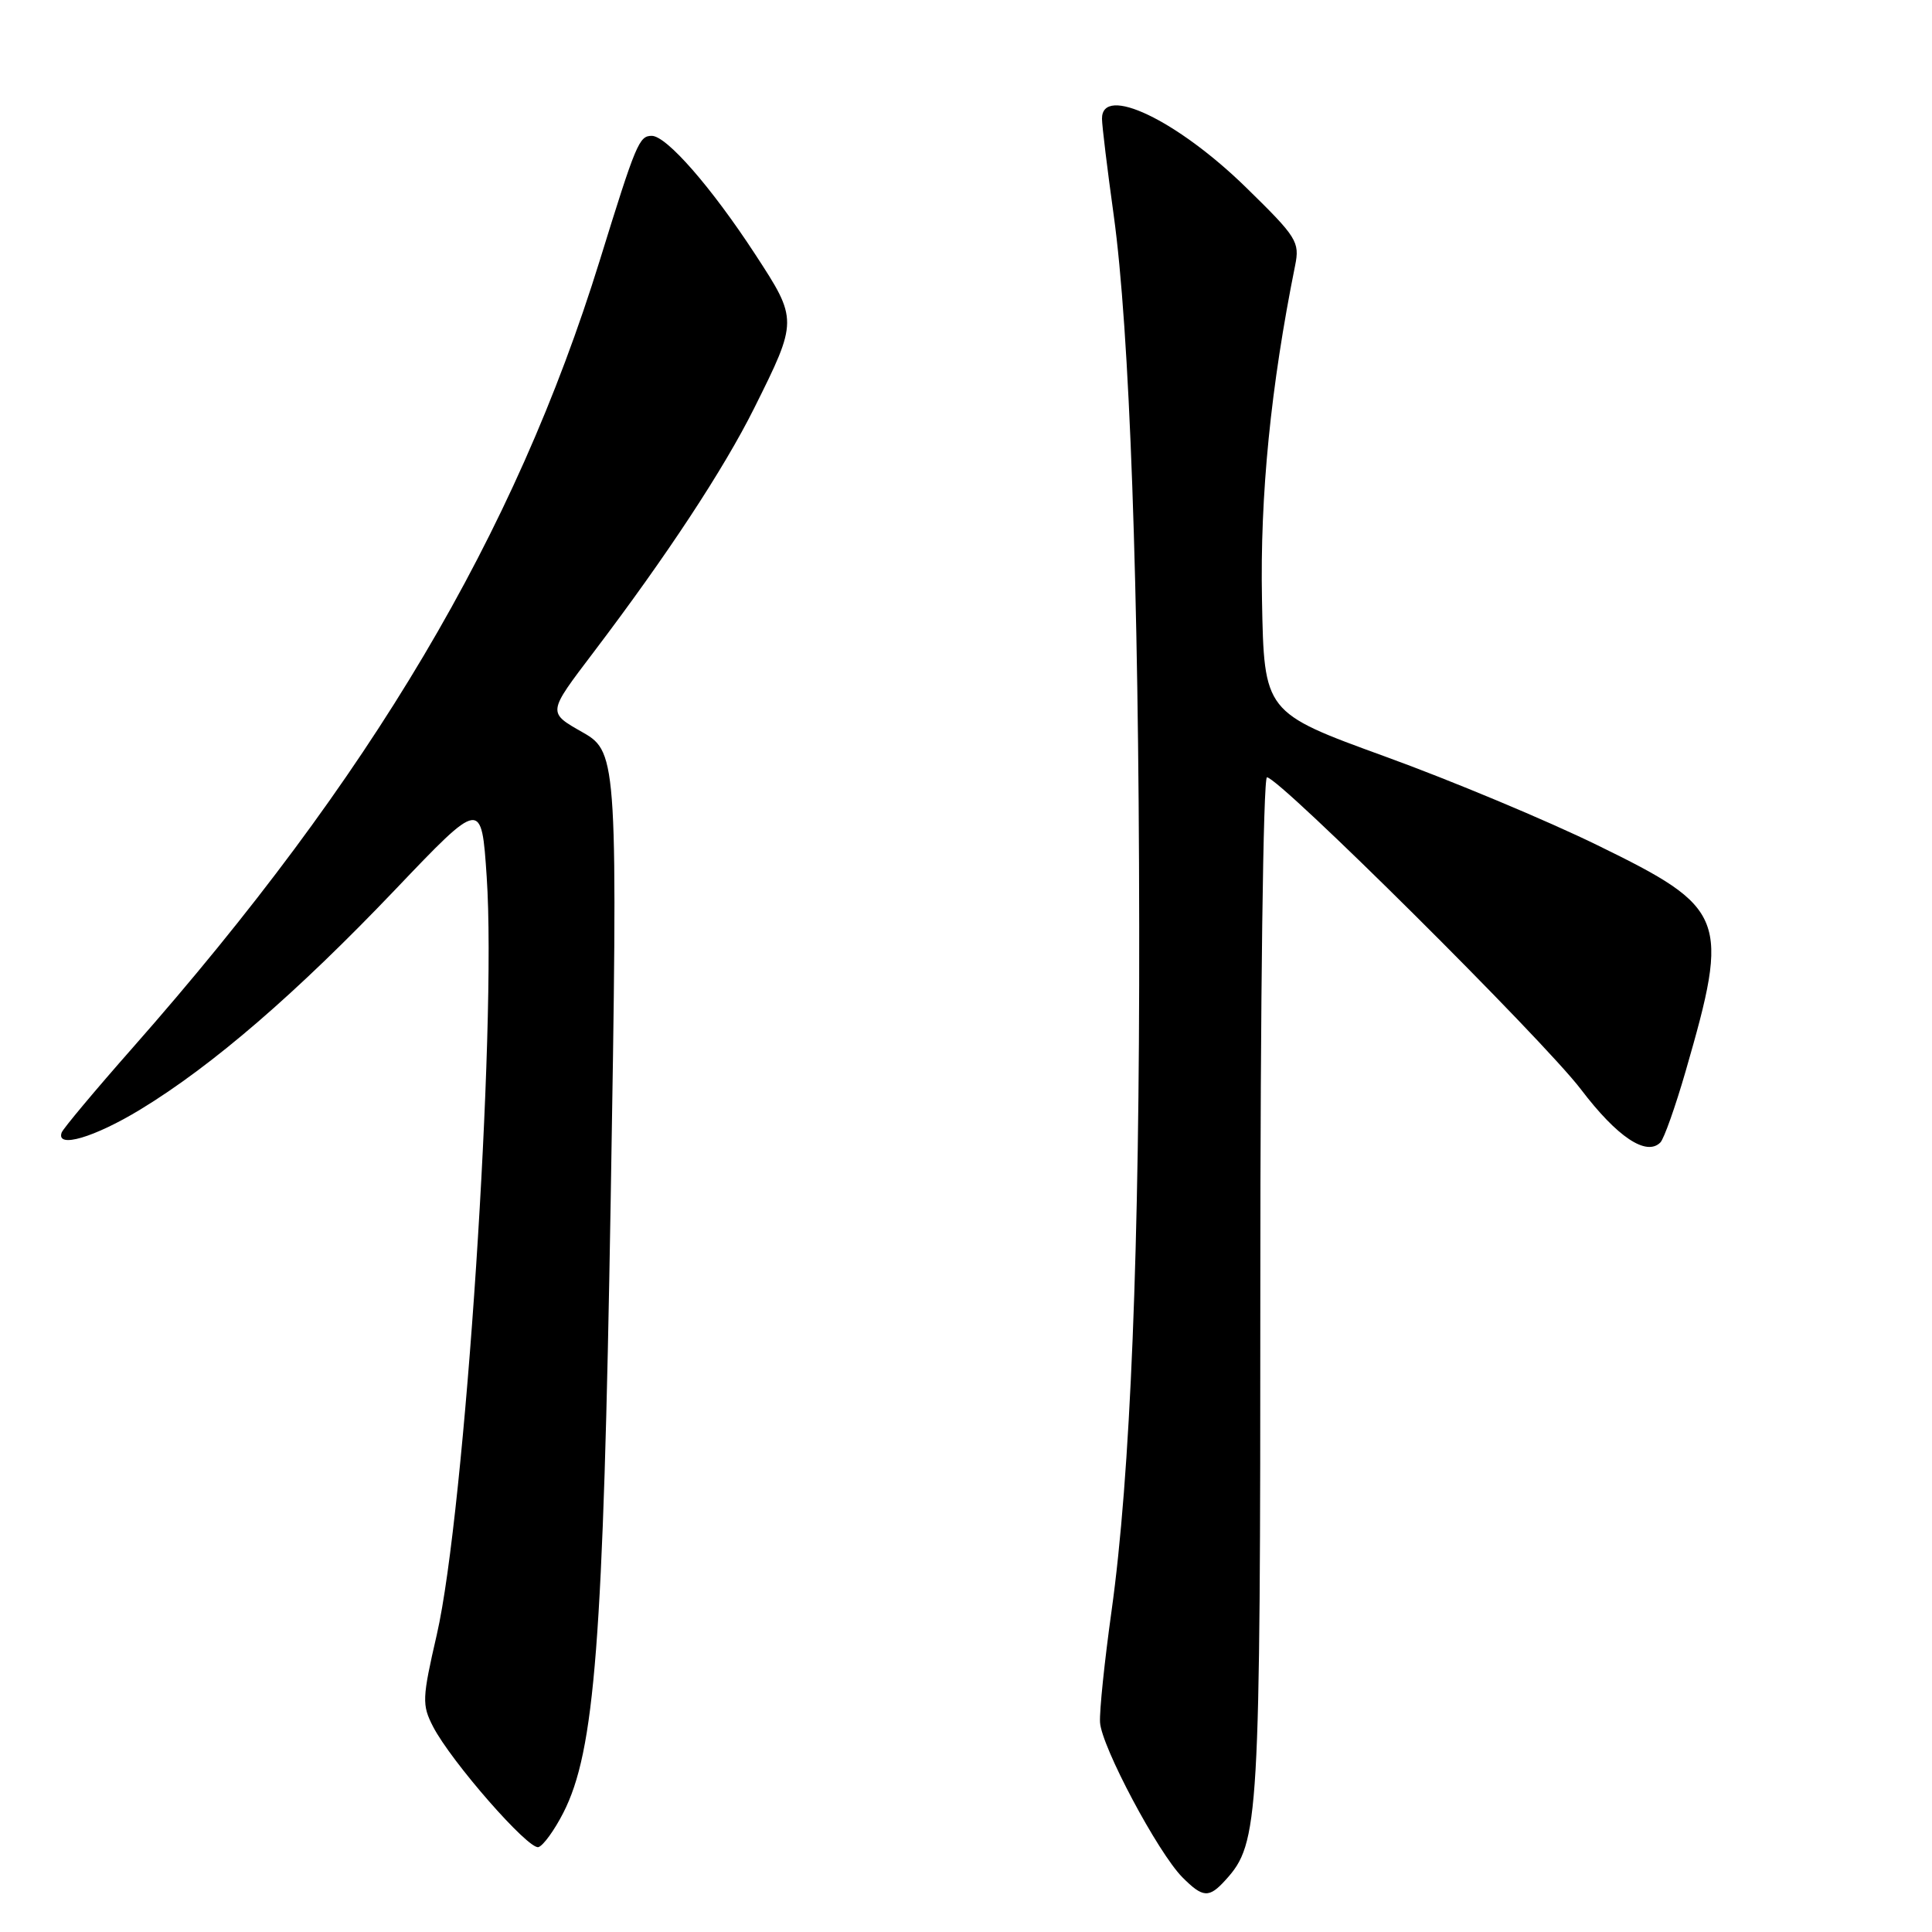 <?xml version="1.0" encoding="UTF-8" standalone="no"?>
<!DOCTYPE svg PUBLIC "-//W3C//DTD SVG 1.1//EN" "http://www.w3.org/Graphics/SVG/1.1/DTD/svg11.dtd" >
<svg xmlns="http://www.w3.org/2000/svg" xmlns:xlink="http://www.w3.org/1999/xlink" version="1.1" viewBox="0 0 256 256">
 <g >
 <path fill="currentColor"
d=" M 162.41 249.09 C 166.84 244.21 167.00 241.39 167.00 170.34 C 167.00 132.50 167.38 103.00 167.88 103.00 C 169.50 103.00 204.46 137.74 209.50 144.37 C 214.29 150.67 218.16 153.25 220.01 151.38 C 220.49 150.89 221.99 146.66 223.35 141.96 C 229.24 121.57 228.76 120.35 211.72 112.02 C 205.00 108.73 192.30 103.42 183.50 100.23 C 167.50 94.41 167.50 94.41 167.22 79.46 C 166.95 65.60 168.38 51.22 171.61 35.18 C 172.24 32.05 171.85 31.43 165.16 24.89 C 156.00 15.92 145.97 11.13 146.02 15.75 C 146.03 16.71 146.73 22.45 147.57 28.50 C 149.68 43.74 150.90 77.57 150.95 122.75 C 151.01 165.47 149.79 195.56 147.28 213.50 C 146.36 220.10 145.67 226.72 145.76 228.22 C 145.94 231.40 153.43 245.48 156.67 248.75 C 159.40 251.49 160.20 251.54 162.41 249.09 Z  M 74.64 240.21 C 78.82 232.02 79.94 217.64 80.92 159.02 C 81.89 101.24 81.80 99.66 77.33 97.11 C 72.50 94.36 72.48 94.57 78.70 86.36 C 88.39 73.58 95.89 62.18 99.93 54.09 C 105.73 42.46 105.73 42.37 100.07 33.70 C 94.26 24.80 88.32 18.00 86.36 18.00 C 84.69 18.00 84.28 18.97 79.49 34.45 C 68.21 70.89 49.16 103.00 17.59 138.82 C 12.59 144.49 8.35 149.56 8.17 150.07 C 7.40 152.22 12.49 150.73 18.62 147.00 C 28.16 141.20 39.32 131.57 52.37 117.88 C 63.80 105.89 63.80 105.89 64.49 116.19 C 65.84 136.11 61.60 200.38 57.88 216.59 C 55.93 225.06 55.90 225.90 57.38 228.78 C 59.78 233.42 70.04 245.15 71.35 244.75 C 71.98 244.56 73.46 242.52 74.64 240.21 Z "/>
</g>
</svg>